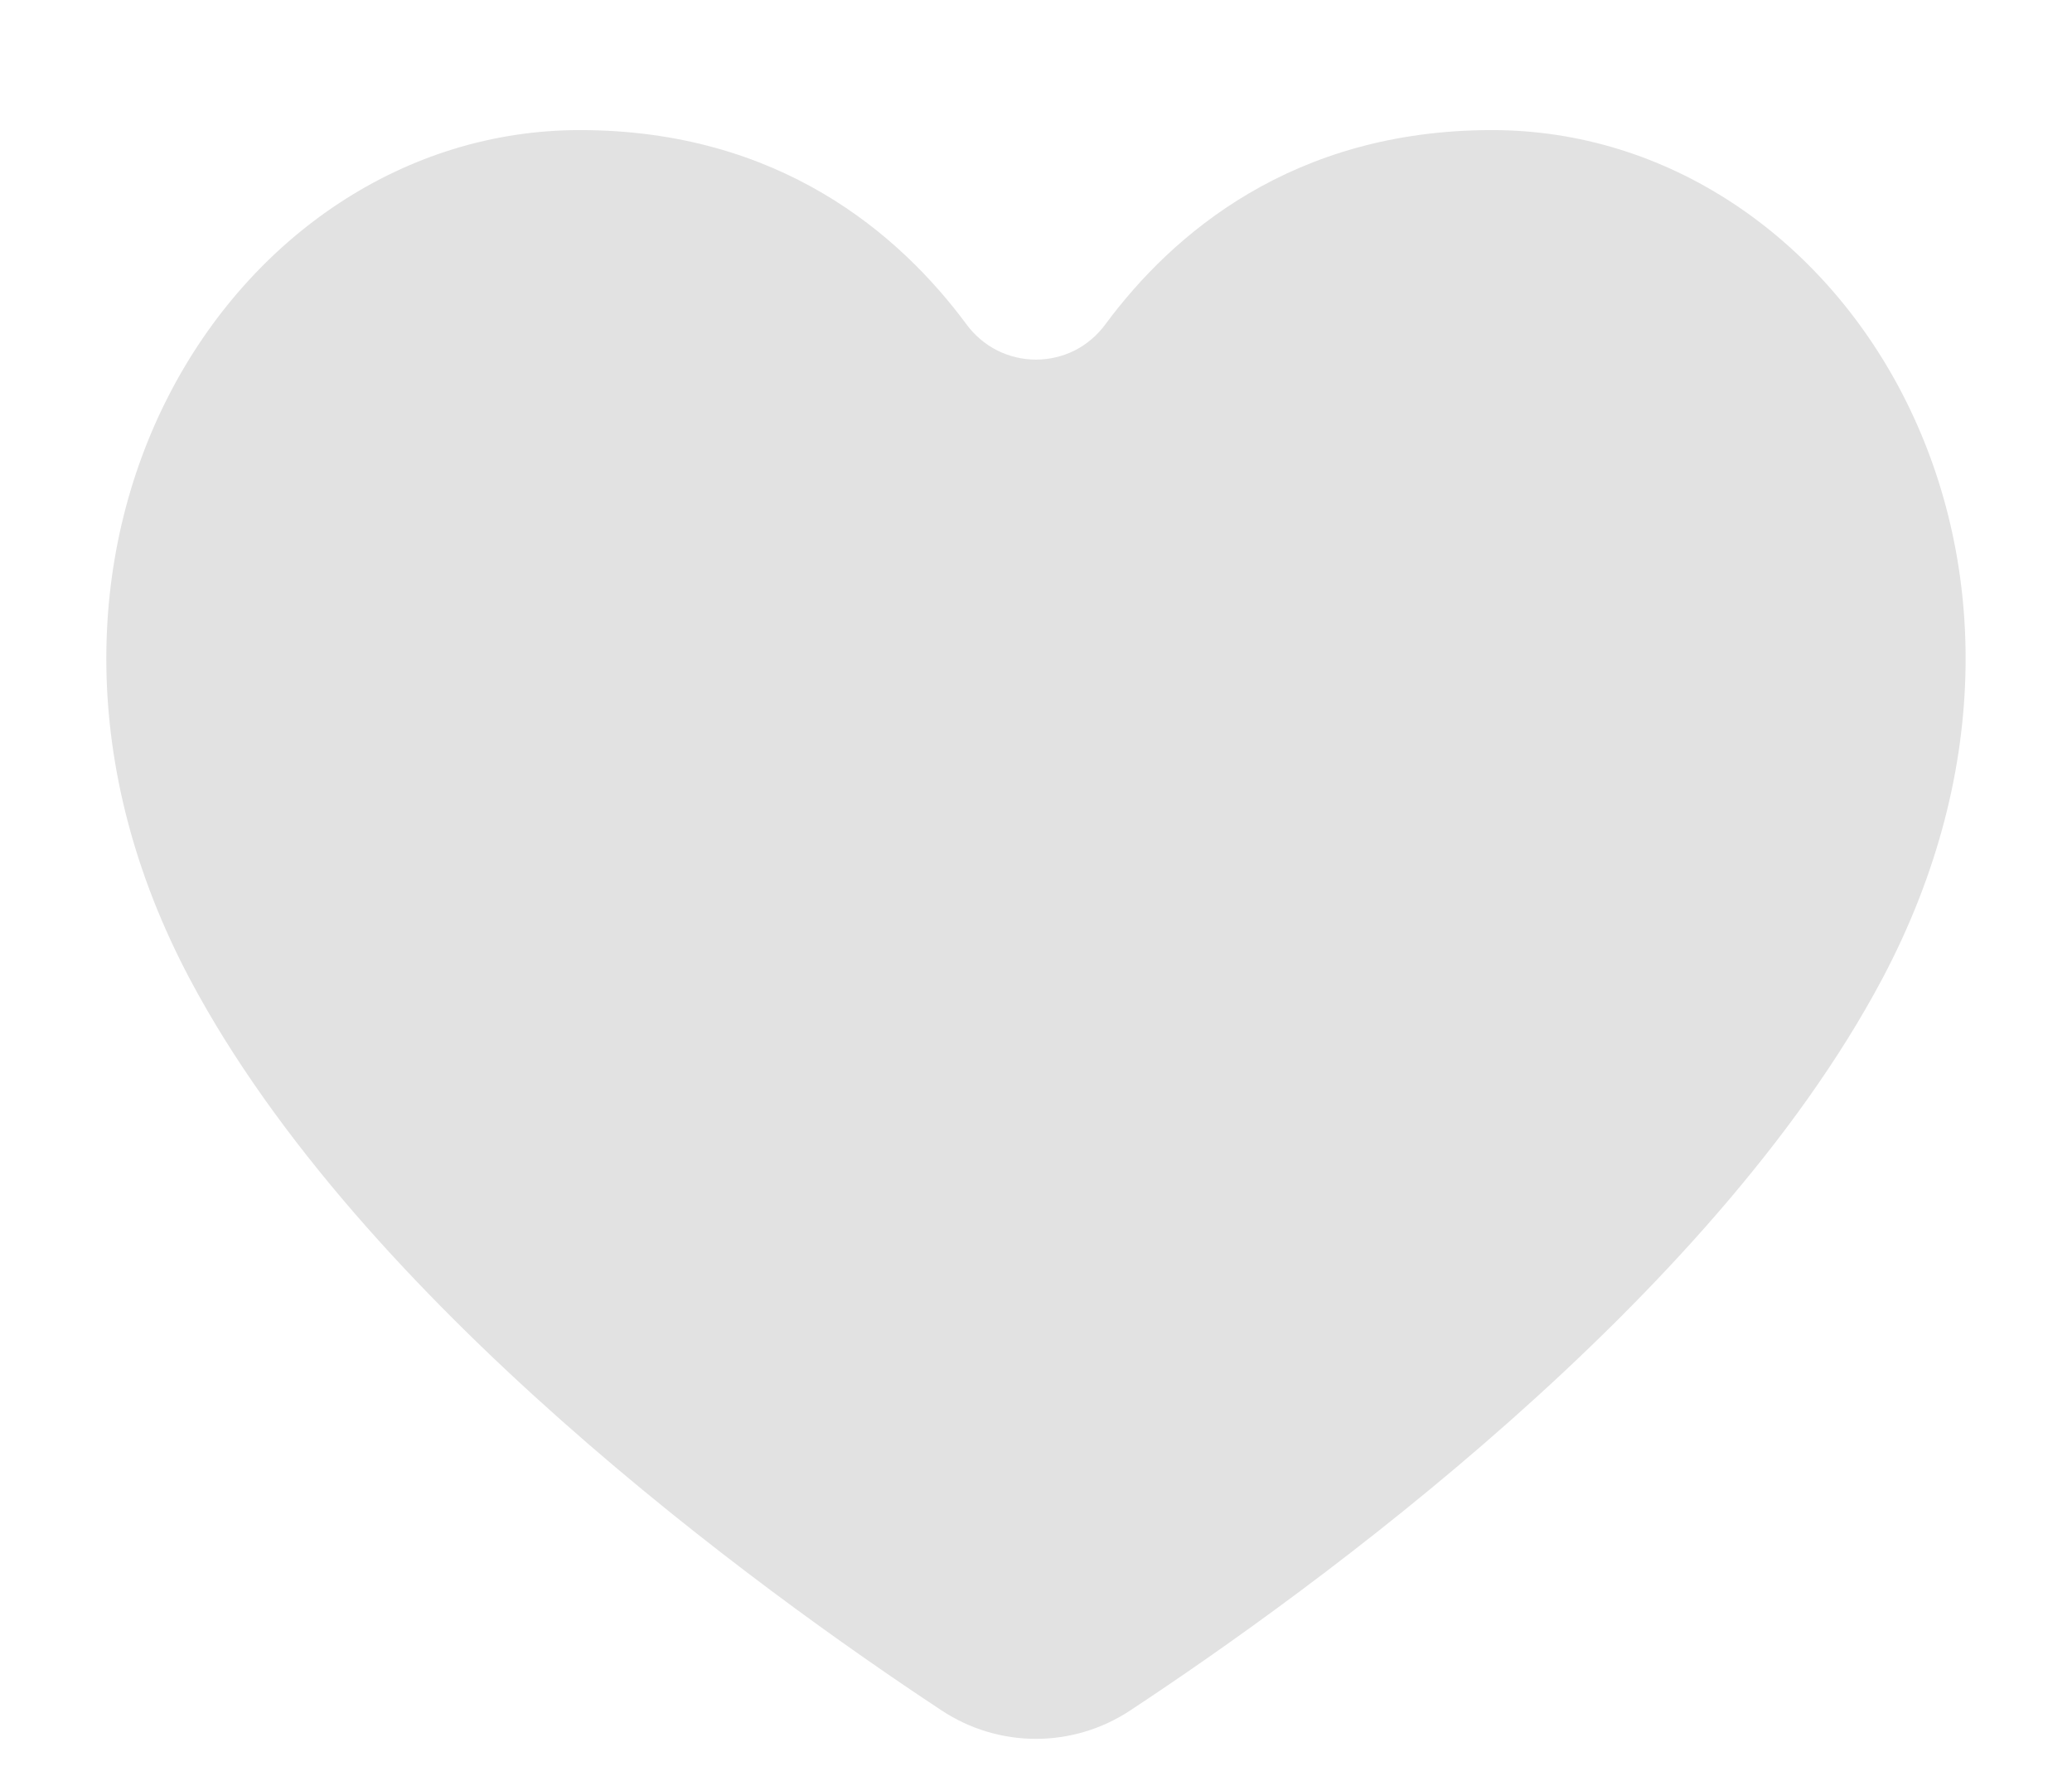 <svg width="14" height="12" viewBox="0 0 14 12" fill="#E2E2E2" xmlns="http://www.w3.org/2000/svg">
<path fill-rule="evenodd" clip-rule="evenodd" d="M6.361 11.557C6.749 11.814 7.25 11.814 7.638 11.557C8.872 10.743 11.558 8.796 12.716 6.618C14.241 3.745 12.45 0.879 10.081 0.879C8.731 0.879 7.919 1.584 7.47 2.19C7.416 2.264 7.345 2.325 7.264 2.367C7.182 2.408 7.091 2.43 7 2.43C6.908 2.43 6.817 2.408 6.736 2.367C6.654 2.325 6.583 2.264 6.529 2.19C6.08 1.584 5.268 0.879 3.918 0.879C1.55 0.879 -0.242 3.745 1.284 6.618C2.441 8.796 5.128 10.743 6.361 11.557Z"/>
</svg>
